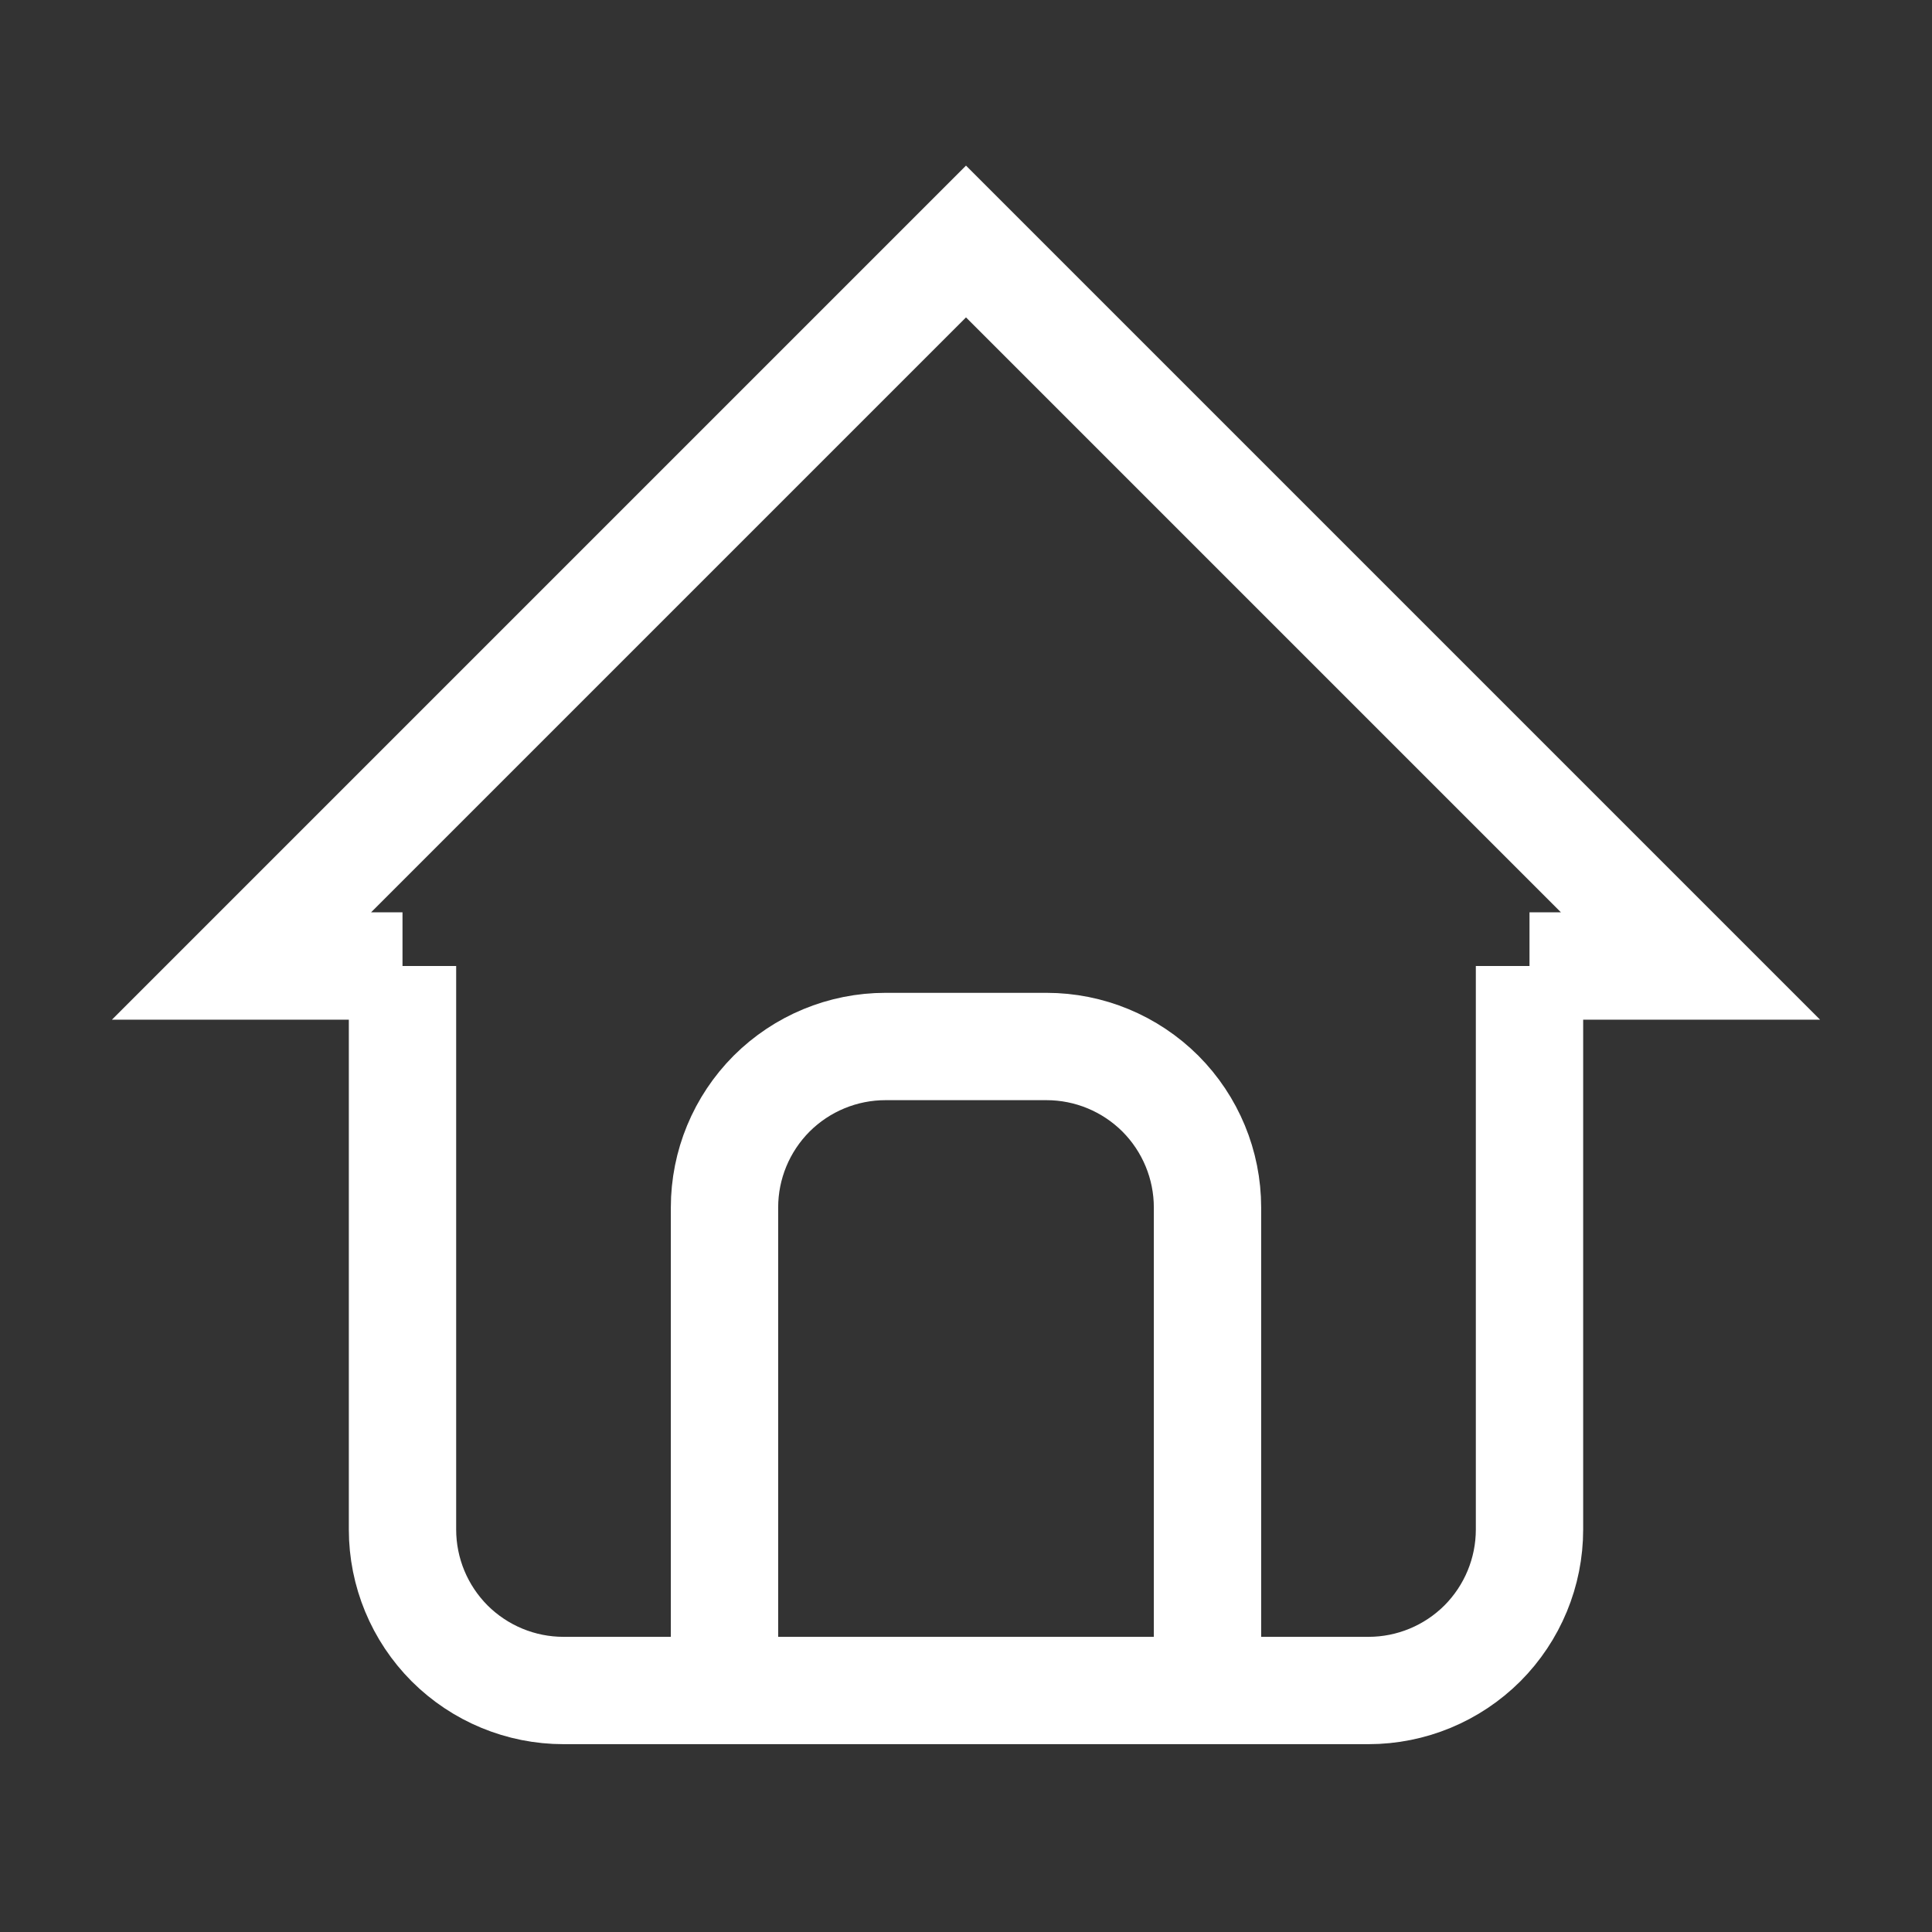 <svg width="18" height="18" viewBox="0 0 18 18" fill="none" xmlns="http://www.w3.org/2000/svg">
<rect x="0" y="0" width="18" height="18" fill="#333333" stroke="none"/>
<g clipPath="url(#clip0_1403_9841)">
<path d="M3.75 9H2.25L9 2.25L15.75 9H14.25" stroke="white" strokeWidth="1.5" strokeLinecap="round" strokeLinejoin="round"/>
<path d="M3.75 9V14.25C3.75 14.648 3.908 15.029 4.189 15.311C4.471 15.592 4.852 15.75 5.25 15.75H12.75C13.148 15.75 13.529 15.592 13.811 15.311C14.092 15.029 14.25 14.648 14.25 14.25V9" stroke="white" strokeWidth="1.5" strokeLinecap="round" strokeLinejoin="round"/>
<path d="M6.75 15.75V11.25C6.75 10.852 6.908 10.471 7.189 10.189C7.471 9.908 7.852 9.75 8.25 9.75H9.75C10.148 9.75 10.529 9.908 10.811 10.189C11.092 10.471 11.25 10.852 11.25 11.25V15.75" stroke="white" strokeWidth="1.5" strokeLinecap="round" strokeLinejoin="round"/>
</g>
<defs>
<clipPath id="clip0_1403_9841">
<rect width="18" height="18" fill="white"/>
</clipPath>
</defs>
</svg>
